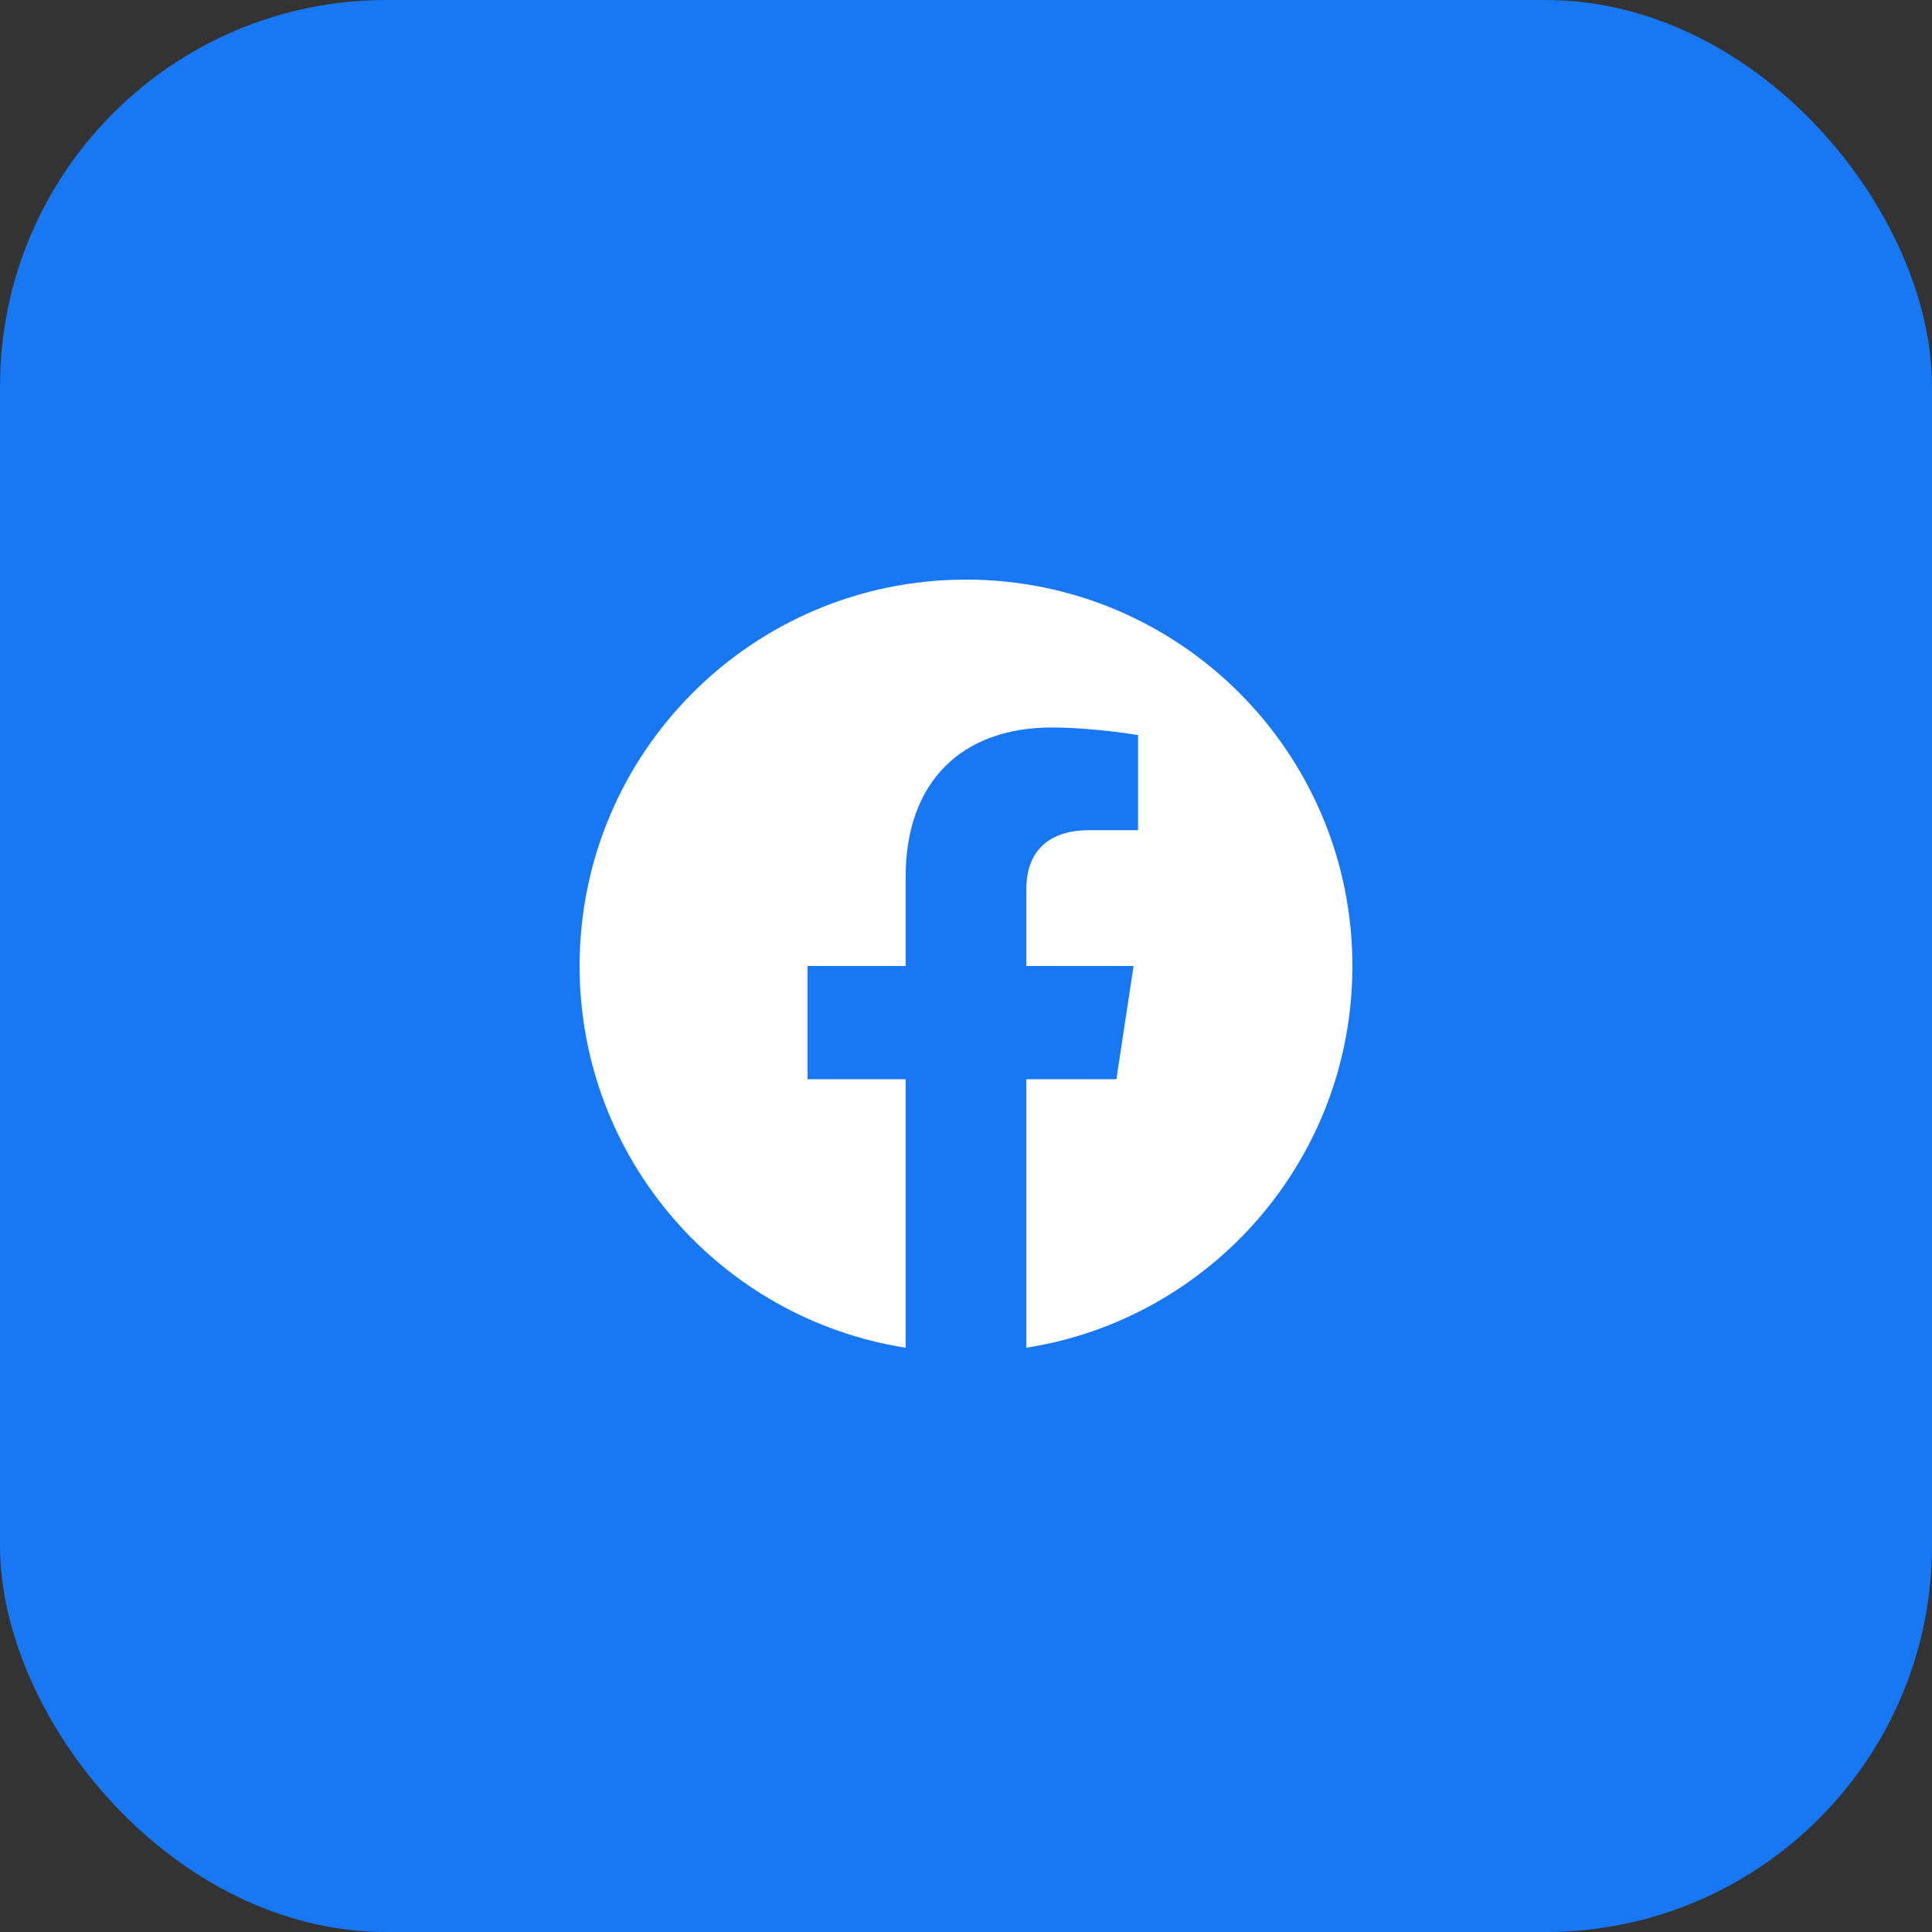 <svg width="40" height="40" viewBox="0 0 40 40" fill="none" xmlns="http://www.w3.org/2000/svg">
  <rect x="0" y="0" width="40" height="40" fill="#333333" stroke="none"/>
  <rect width="40" height="40" rx="8" fill="#1877F2"/>
  <path d="M28 20C28 15.582 24.418 12 20 12C15.582 12 12 15.582 12 20C12 23.993 14.923 27.303 18.75 27.903V22.344H16.719V20H18.75V18.156C18.75 16.156 19.944 15.062 21.771 15.062C22.644 15.062 23.562 15.219 23.562 15.219V17.188H22.554C21.56 17.188 21.25 17.781 21.25 18.391V20H23.469L23.114 22.344H21.25V27.903C25.077 27.303 28 23.993 28 20Z" fill="white"/>
</svg>